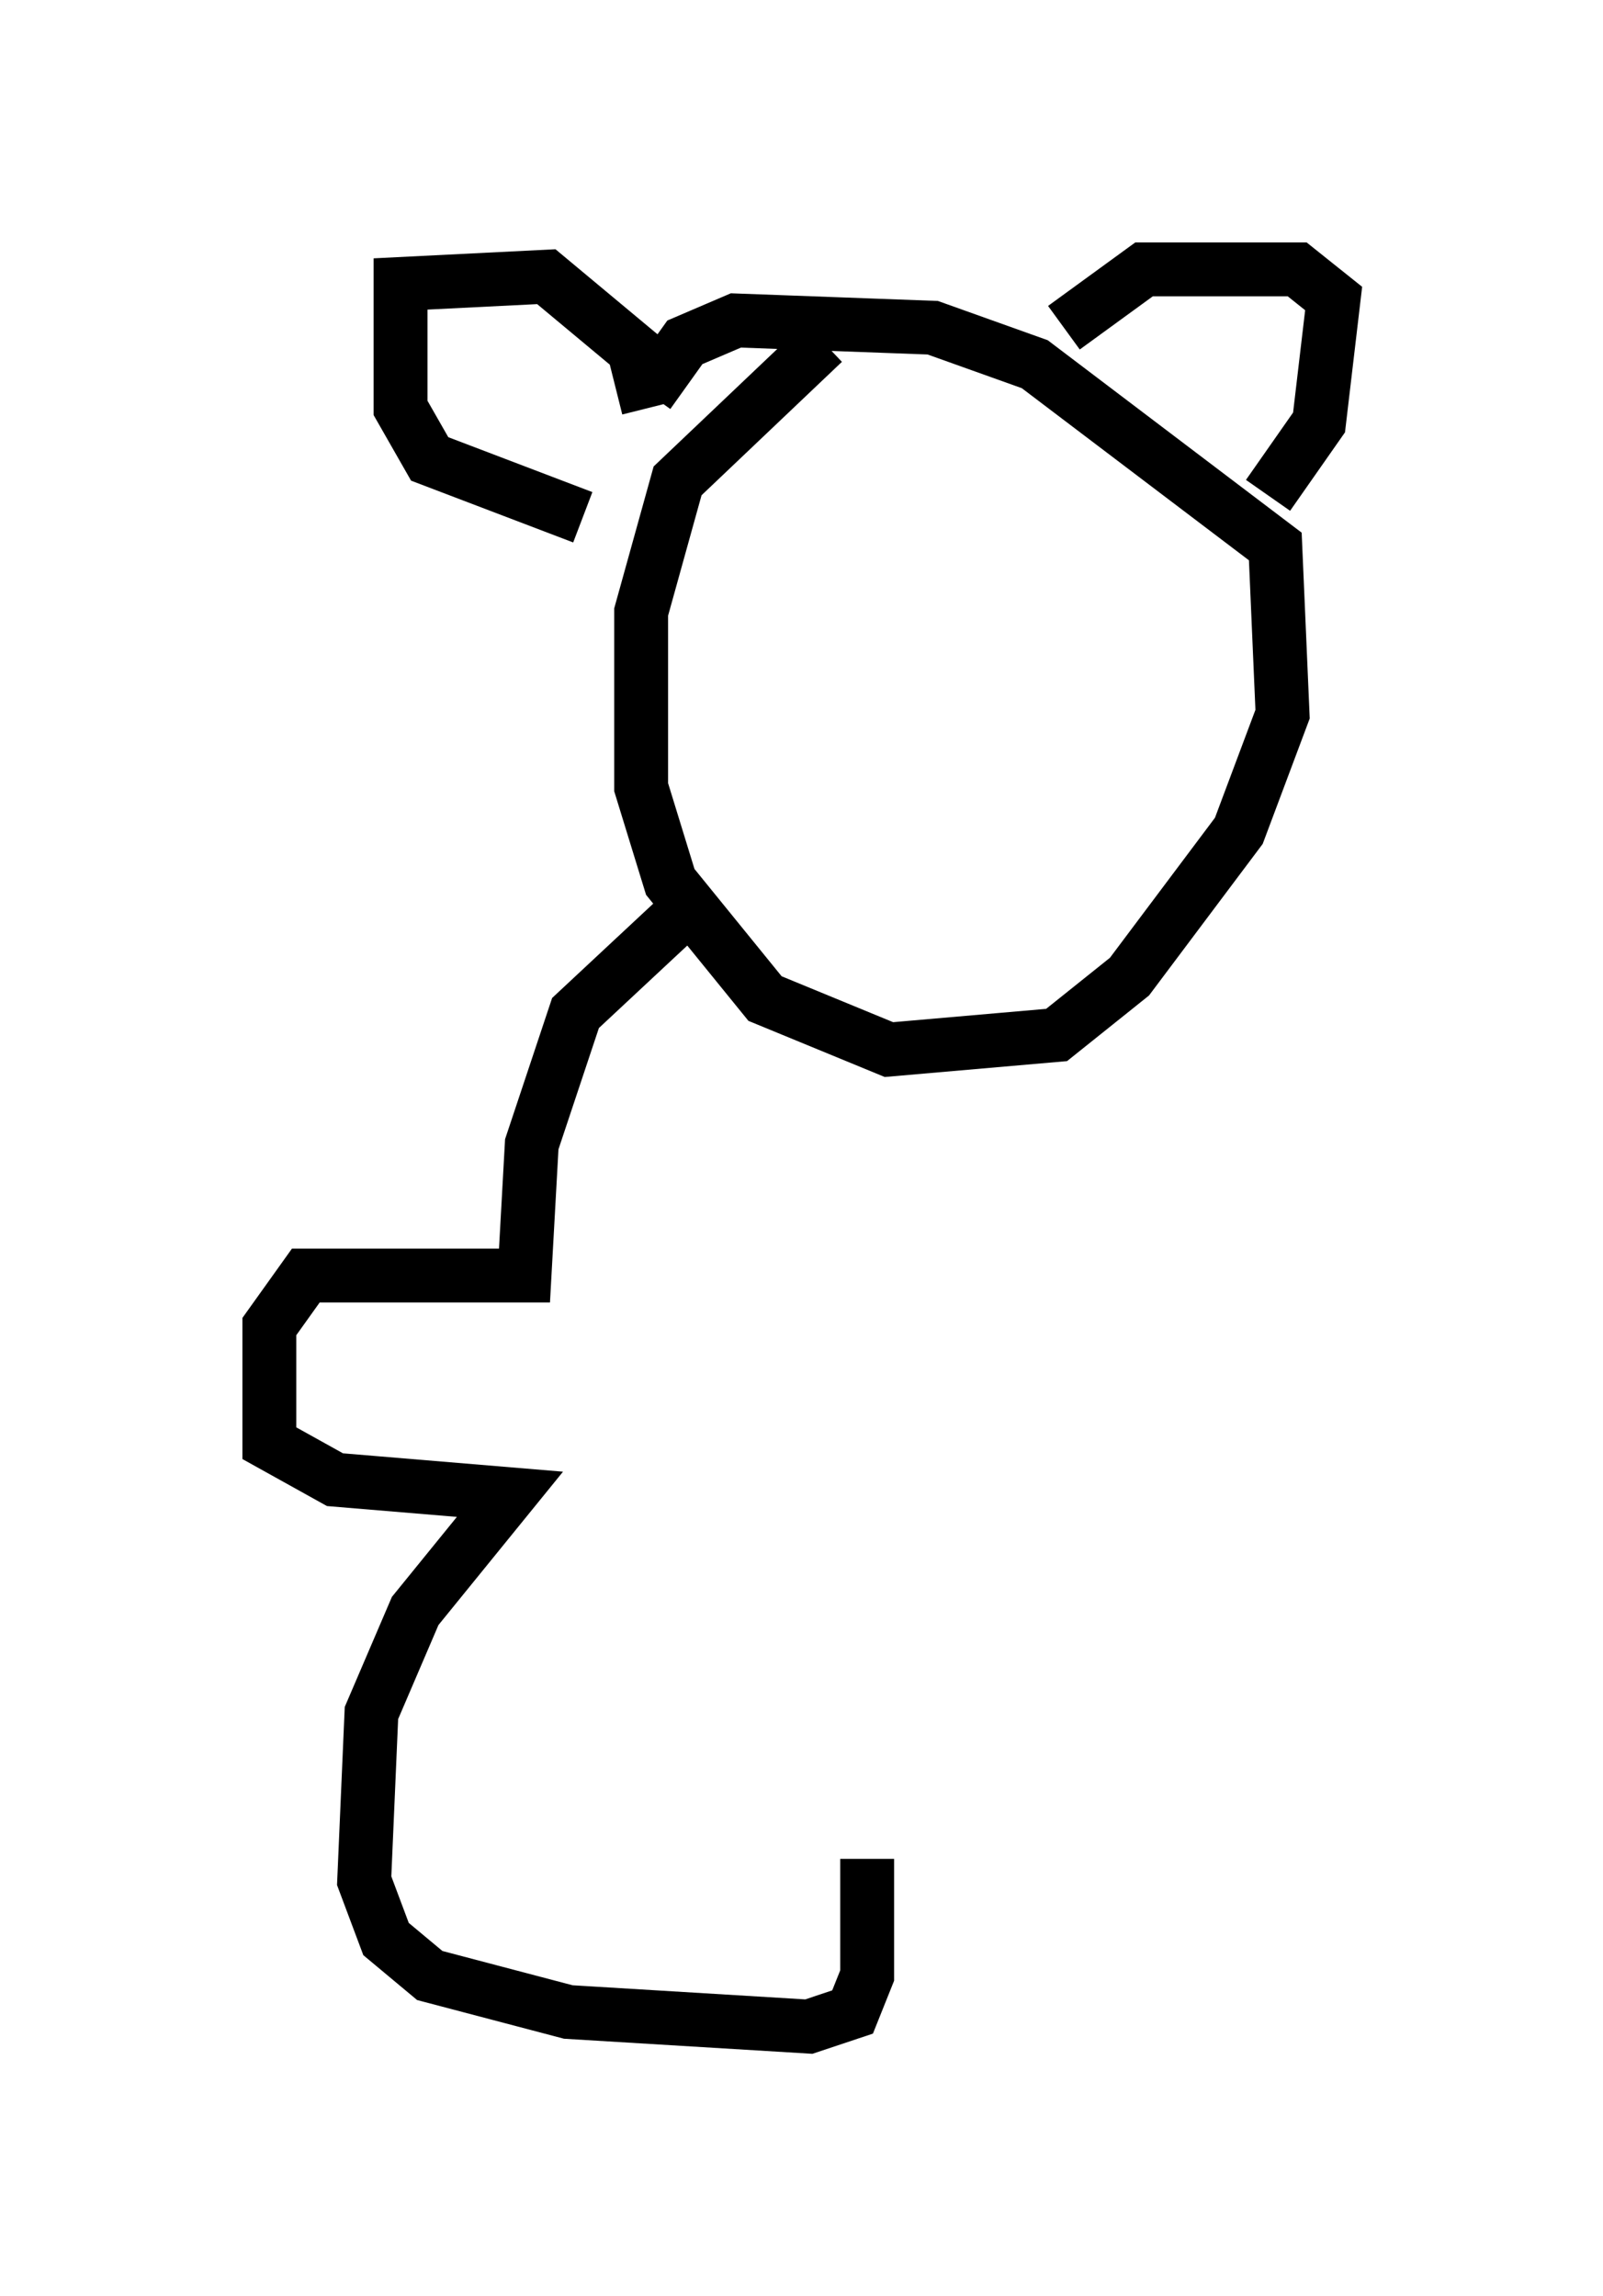<?xml version="1.0" encoding="utf-8" ?>
<svg baseProfile="full" height="42.611" version="1.1" width="29.756" xmlns="http://www.w3.org/2000/svg" xmlns:ev="http://www.w3.org/2001/xml-events" xmlns:xlink="http://www.w3.org/1999/xlink"><defs /><rect fill="white" height="42.611" width="29.756" x="0" y="0" /><path d="M18.396, 6.218 m-3.112, 0.135 l-2.706, 2.571 -0.677, 2.436 l0.0, 3.248 0.541, 1.759 l1.759, 2.165 2.3, 0.947 l3.112, -0.271 1.353, -1.083 l2.03, -2.706 0.812, -2.165 l-0.135, -3.112 -4.465, -3.383 l-1.894, -0.677 -3.654, -0.135 l-0.947, 0.406 -0.677, 0.947 m0.0, 0.271 l-0.271, -1.083 -1.624, -1.353 l-2.706, 0.135 0.0, 2.3 l0.541, 0.947 2.842, 1.083 m8.931, -3.518 l1.488, -1.083 2.842, 0.0 l0.677, 0.541 -0.271, 2.3 l-0.947, 1.353 m-10.825, 7.713 l-2.03, 1.894 -0.812, 2.436 l-0.135, 2.436 -4.059, 0.0 l-0.677, 0.947 0.0, 2.165 l1.218, 0.677 3.248, 0.271 l-1.759, 2.165 -0.812, 1.894 l-0.135, 3.112 0.406, 1.083 l0.812, 0.677 2.571, 0.677 l4.465, 0.271 0.812, -0.271 l0.271, -0.677 0.0, -2.165 " fill="none" stroke="black" stroke-width="1" /></svg>
